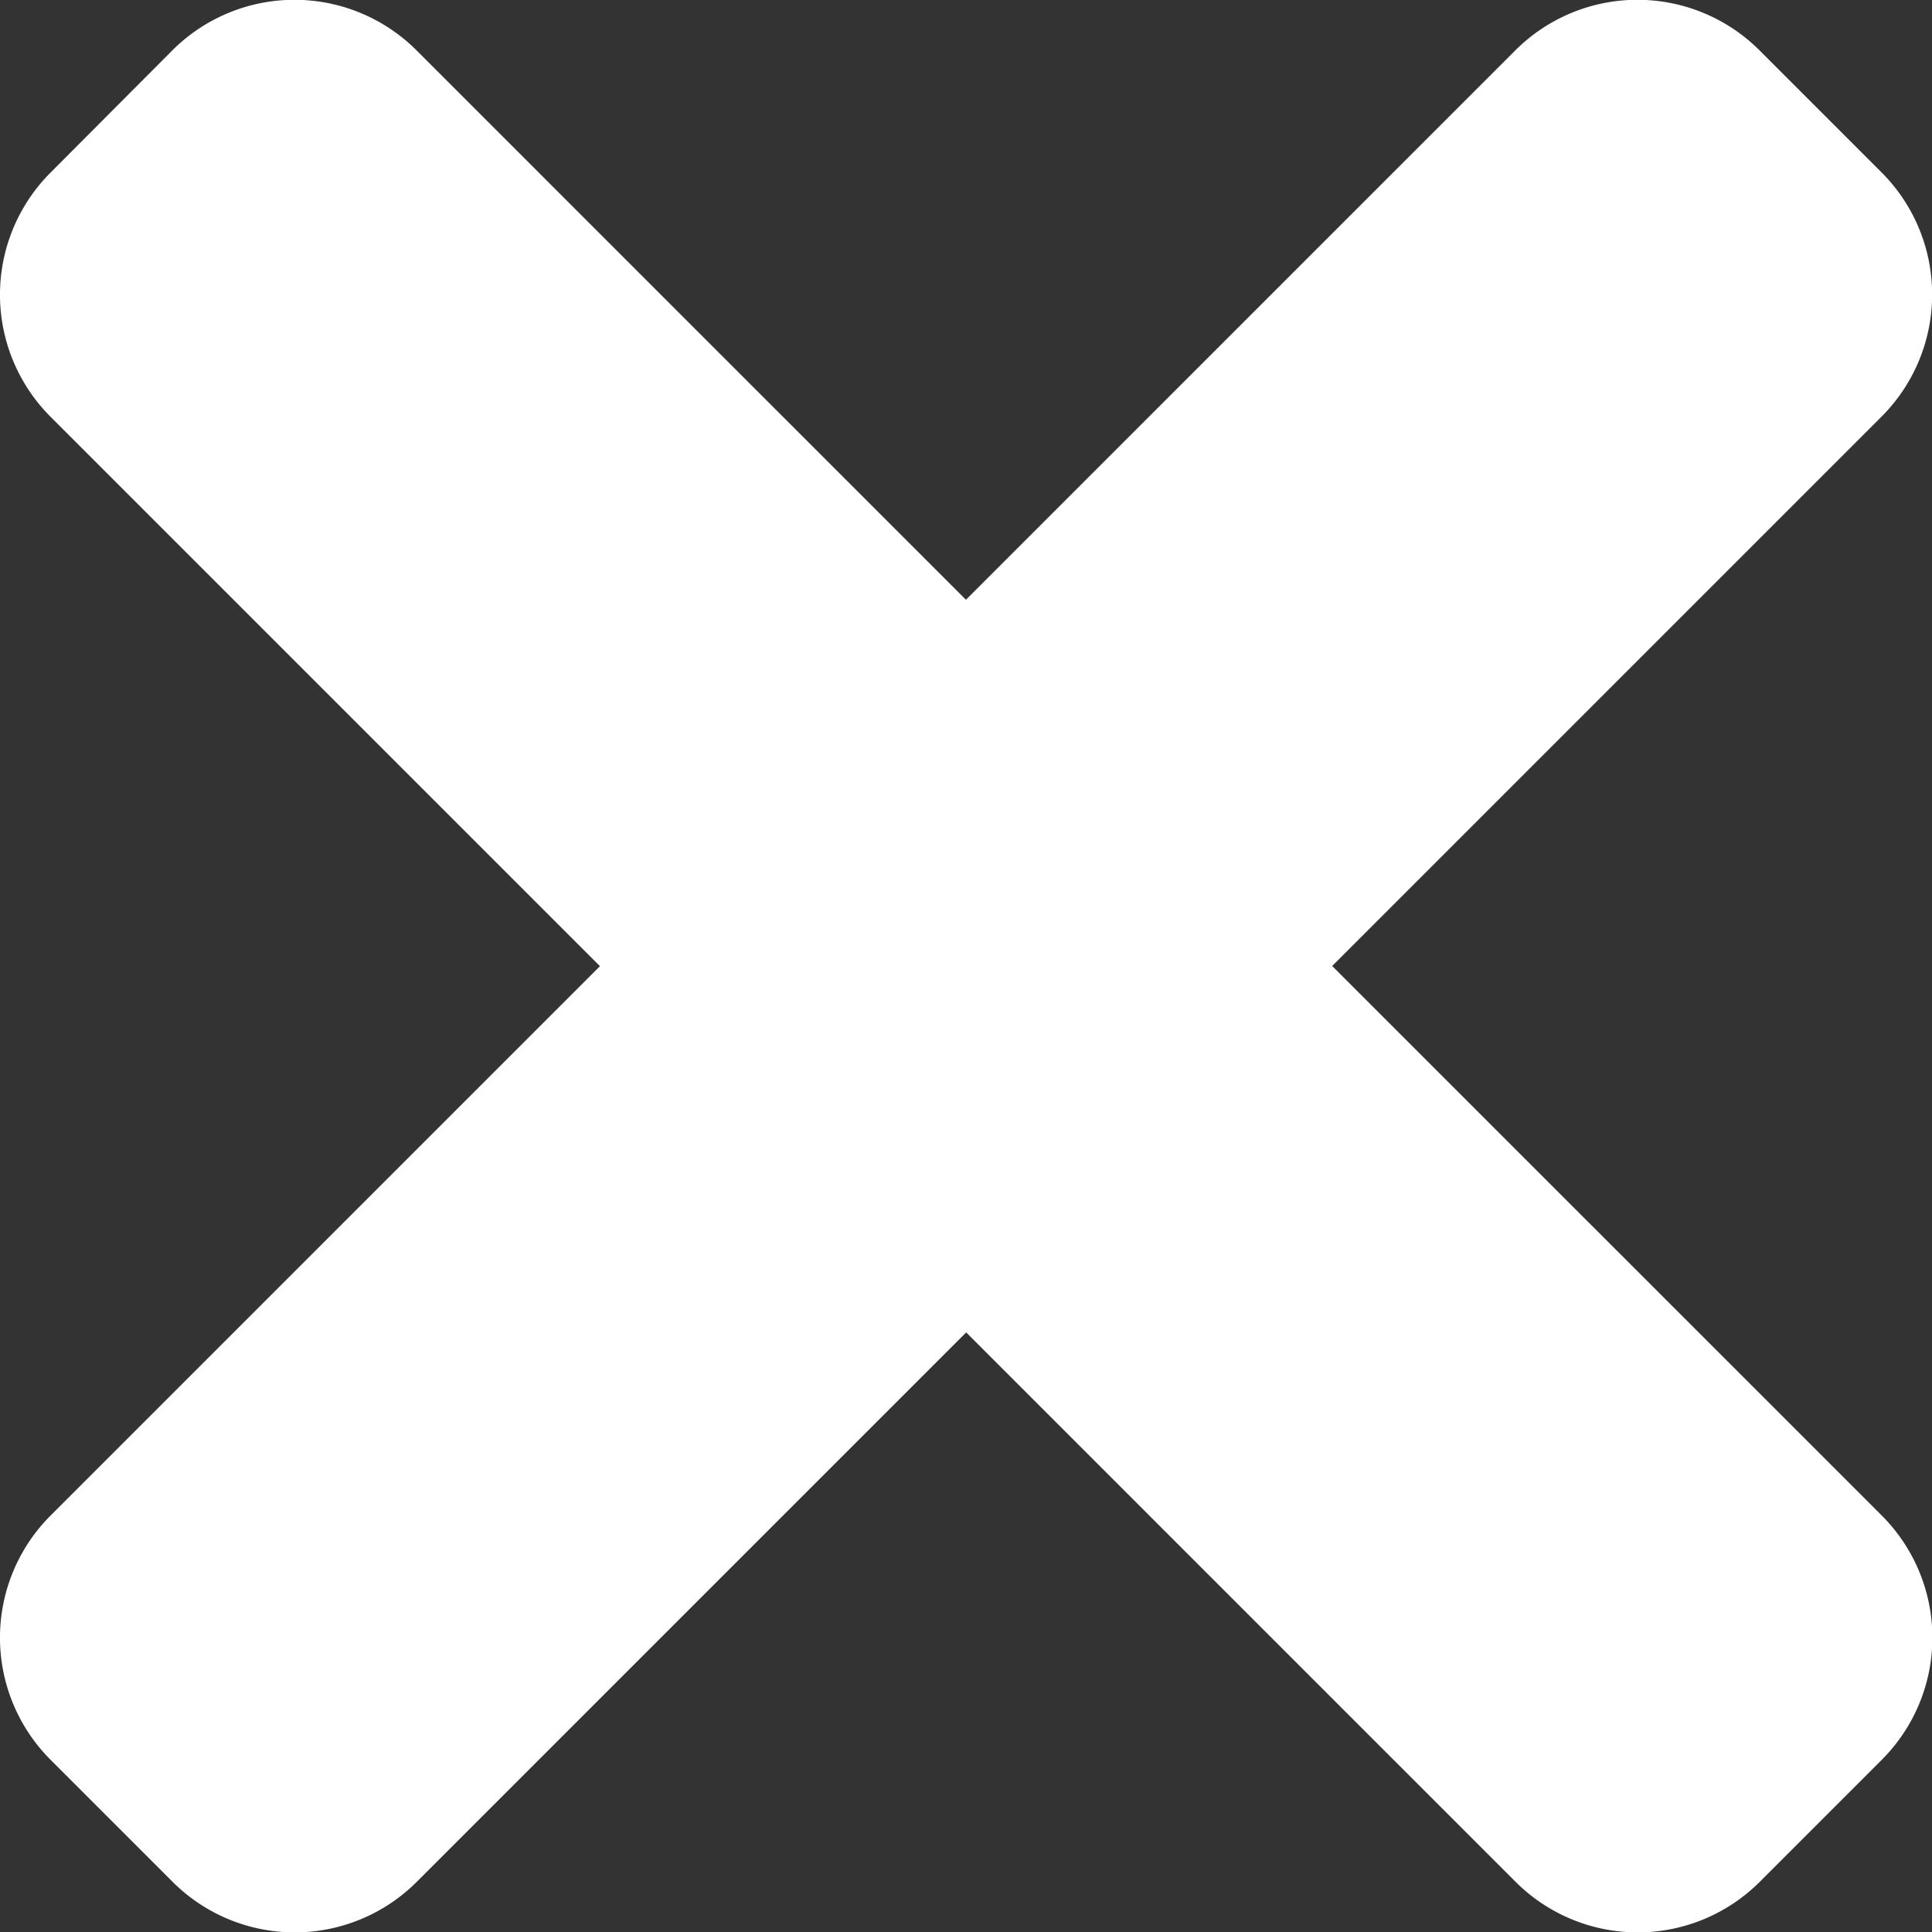 <svg id="close" xmlns="http://www.w3.org/2000/svg" width="32" height="32" viewBox="0 0 32 32">
  <rect x="0" y="0" width="32" height="32" fill="#333333" stroke="none"/>
  <path id="times-solid" d="M22.065,96l9.1-9.1a2.86,2.86,0,0,0,0-4.044l-2.022-2.022a2.86,2.86,0,0,0-4.044,0l-9.1,9.1-9.1-9.1a2.86,2.86,0,0,0-4.044,0L.837,82.859a2.86,2.86,0,0,0,0,4.044l9.1,9.1-9.1,9.1a2.86,2.86,0,0,0,0,4.044l2.022,2.022a2.86,2.86,0,0,0,4.044,0l9.1-9.1,9.1,9.1a2.86,2.86,0,0,0,4.044,0l2.022-2.022a2.86,2.86,0,0,0,0-4.044Z" transform="translate(0 -80)" fill="#fff"/>
</svg>
